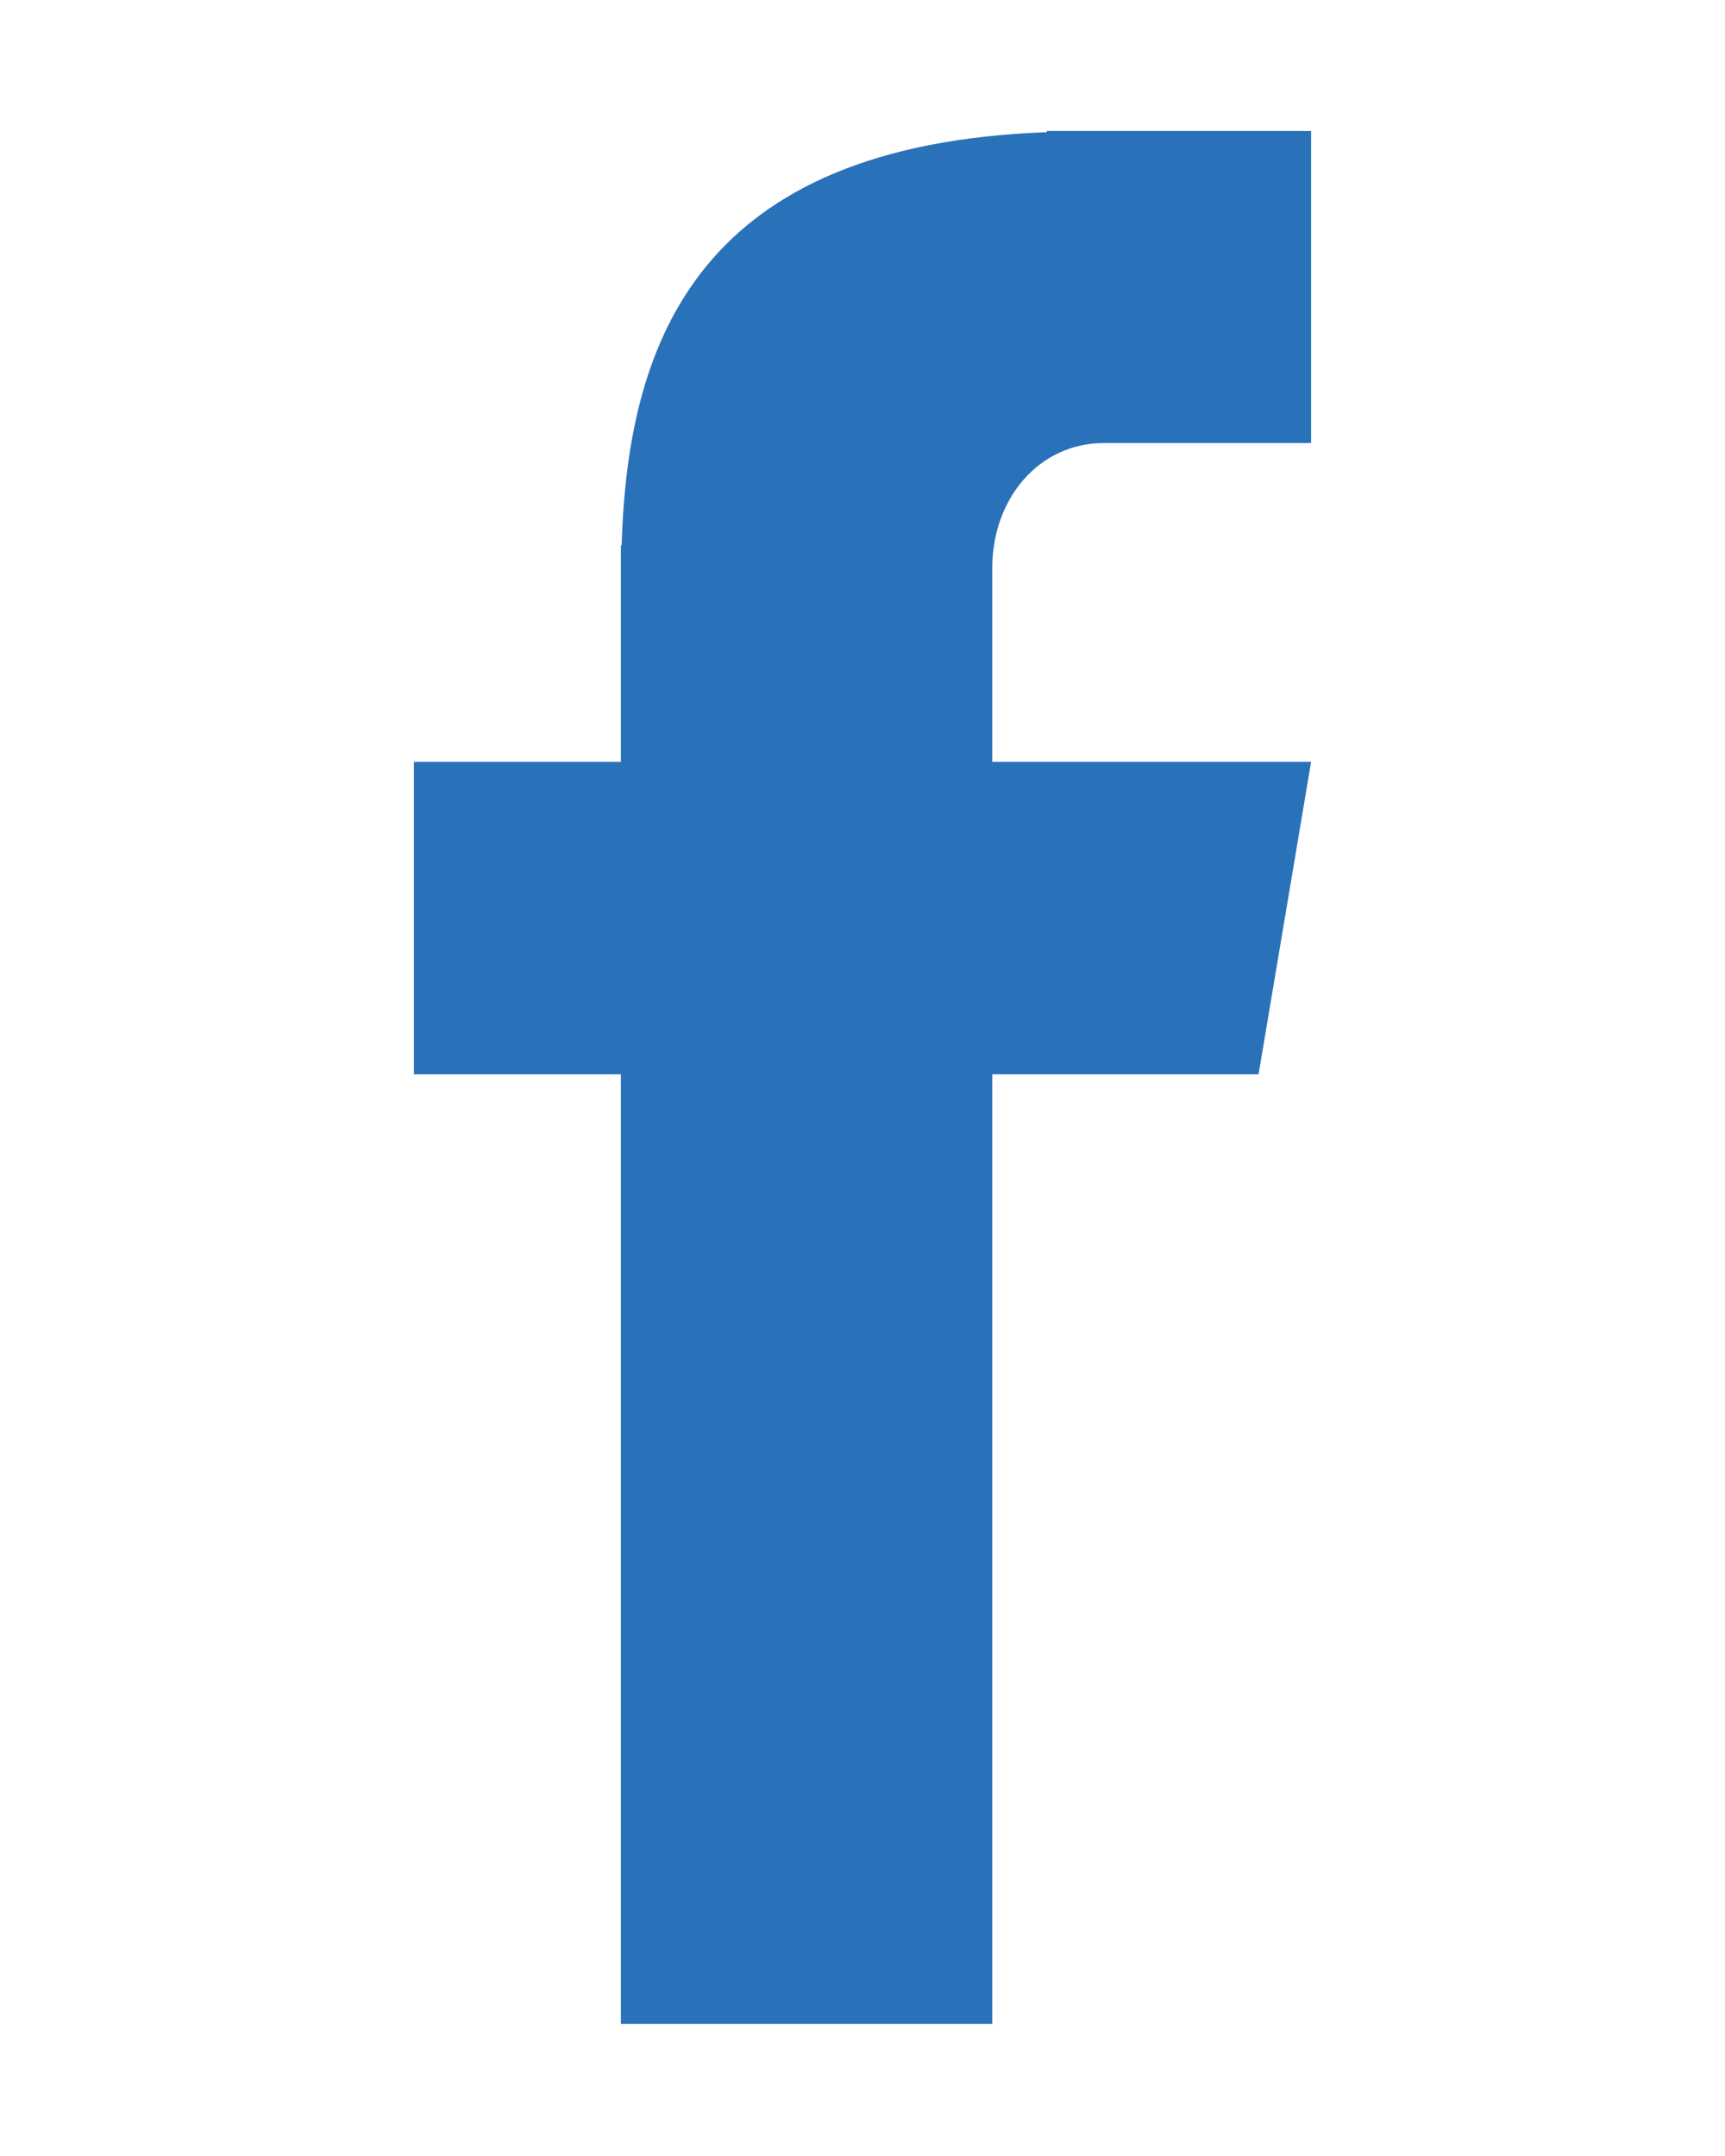<svg xmlns="http://www.w3.org/2000/svg" xmlns:xlink="http://www.w3.org/1999/xlink" width="1080" zoomAndPan="magnify" viewBox="0 0 810 1012.5" height="1350" preserveAspectRatio="xMidYMid meet" version="1.0"><defs><clipPath id="e1e317ee32"><path d="M 194.348 61 L 615.637 61 L 615.637 951 L 194.348 951 Z M 194.348 61 " clip-rule="nonzero"/></clipPath></defs><g clip-path="url(#e1e317ee32)"><path fill="#2972ba" d="M 518.453 208.059 L 615.648 208.059 L 615.648 61.516 L 491.539 61.516 L 491.539 62.078 C 328.363 68.059 294.719 159.461 291.914 256.094 L 291.543 256.094 L 291.543 357.773 L 194.348 357.773 L 194.348 504.5 L 291.543 504.5 L 291.543 950.477 L 465.934 950.477 L 465.934 504.5 L 590.977 504.5 L 615.648 357.773 L 465.934 357.773 L 465.934 266.746 C 465.934 234.41 487.613 208.059 518.453 208.059 Z M 518.453 208.059 " fill-opacity="1" fill-rule="nonzero"/></g></svg>